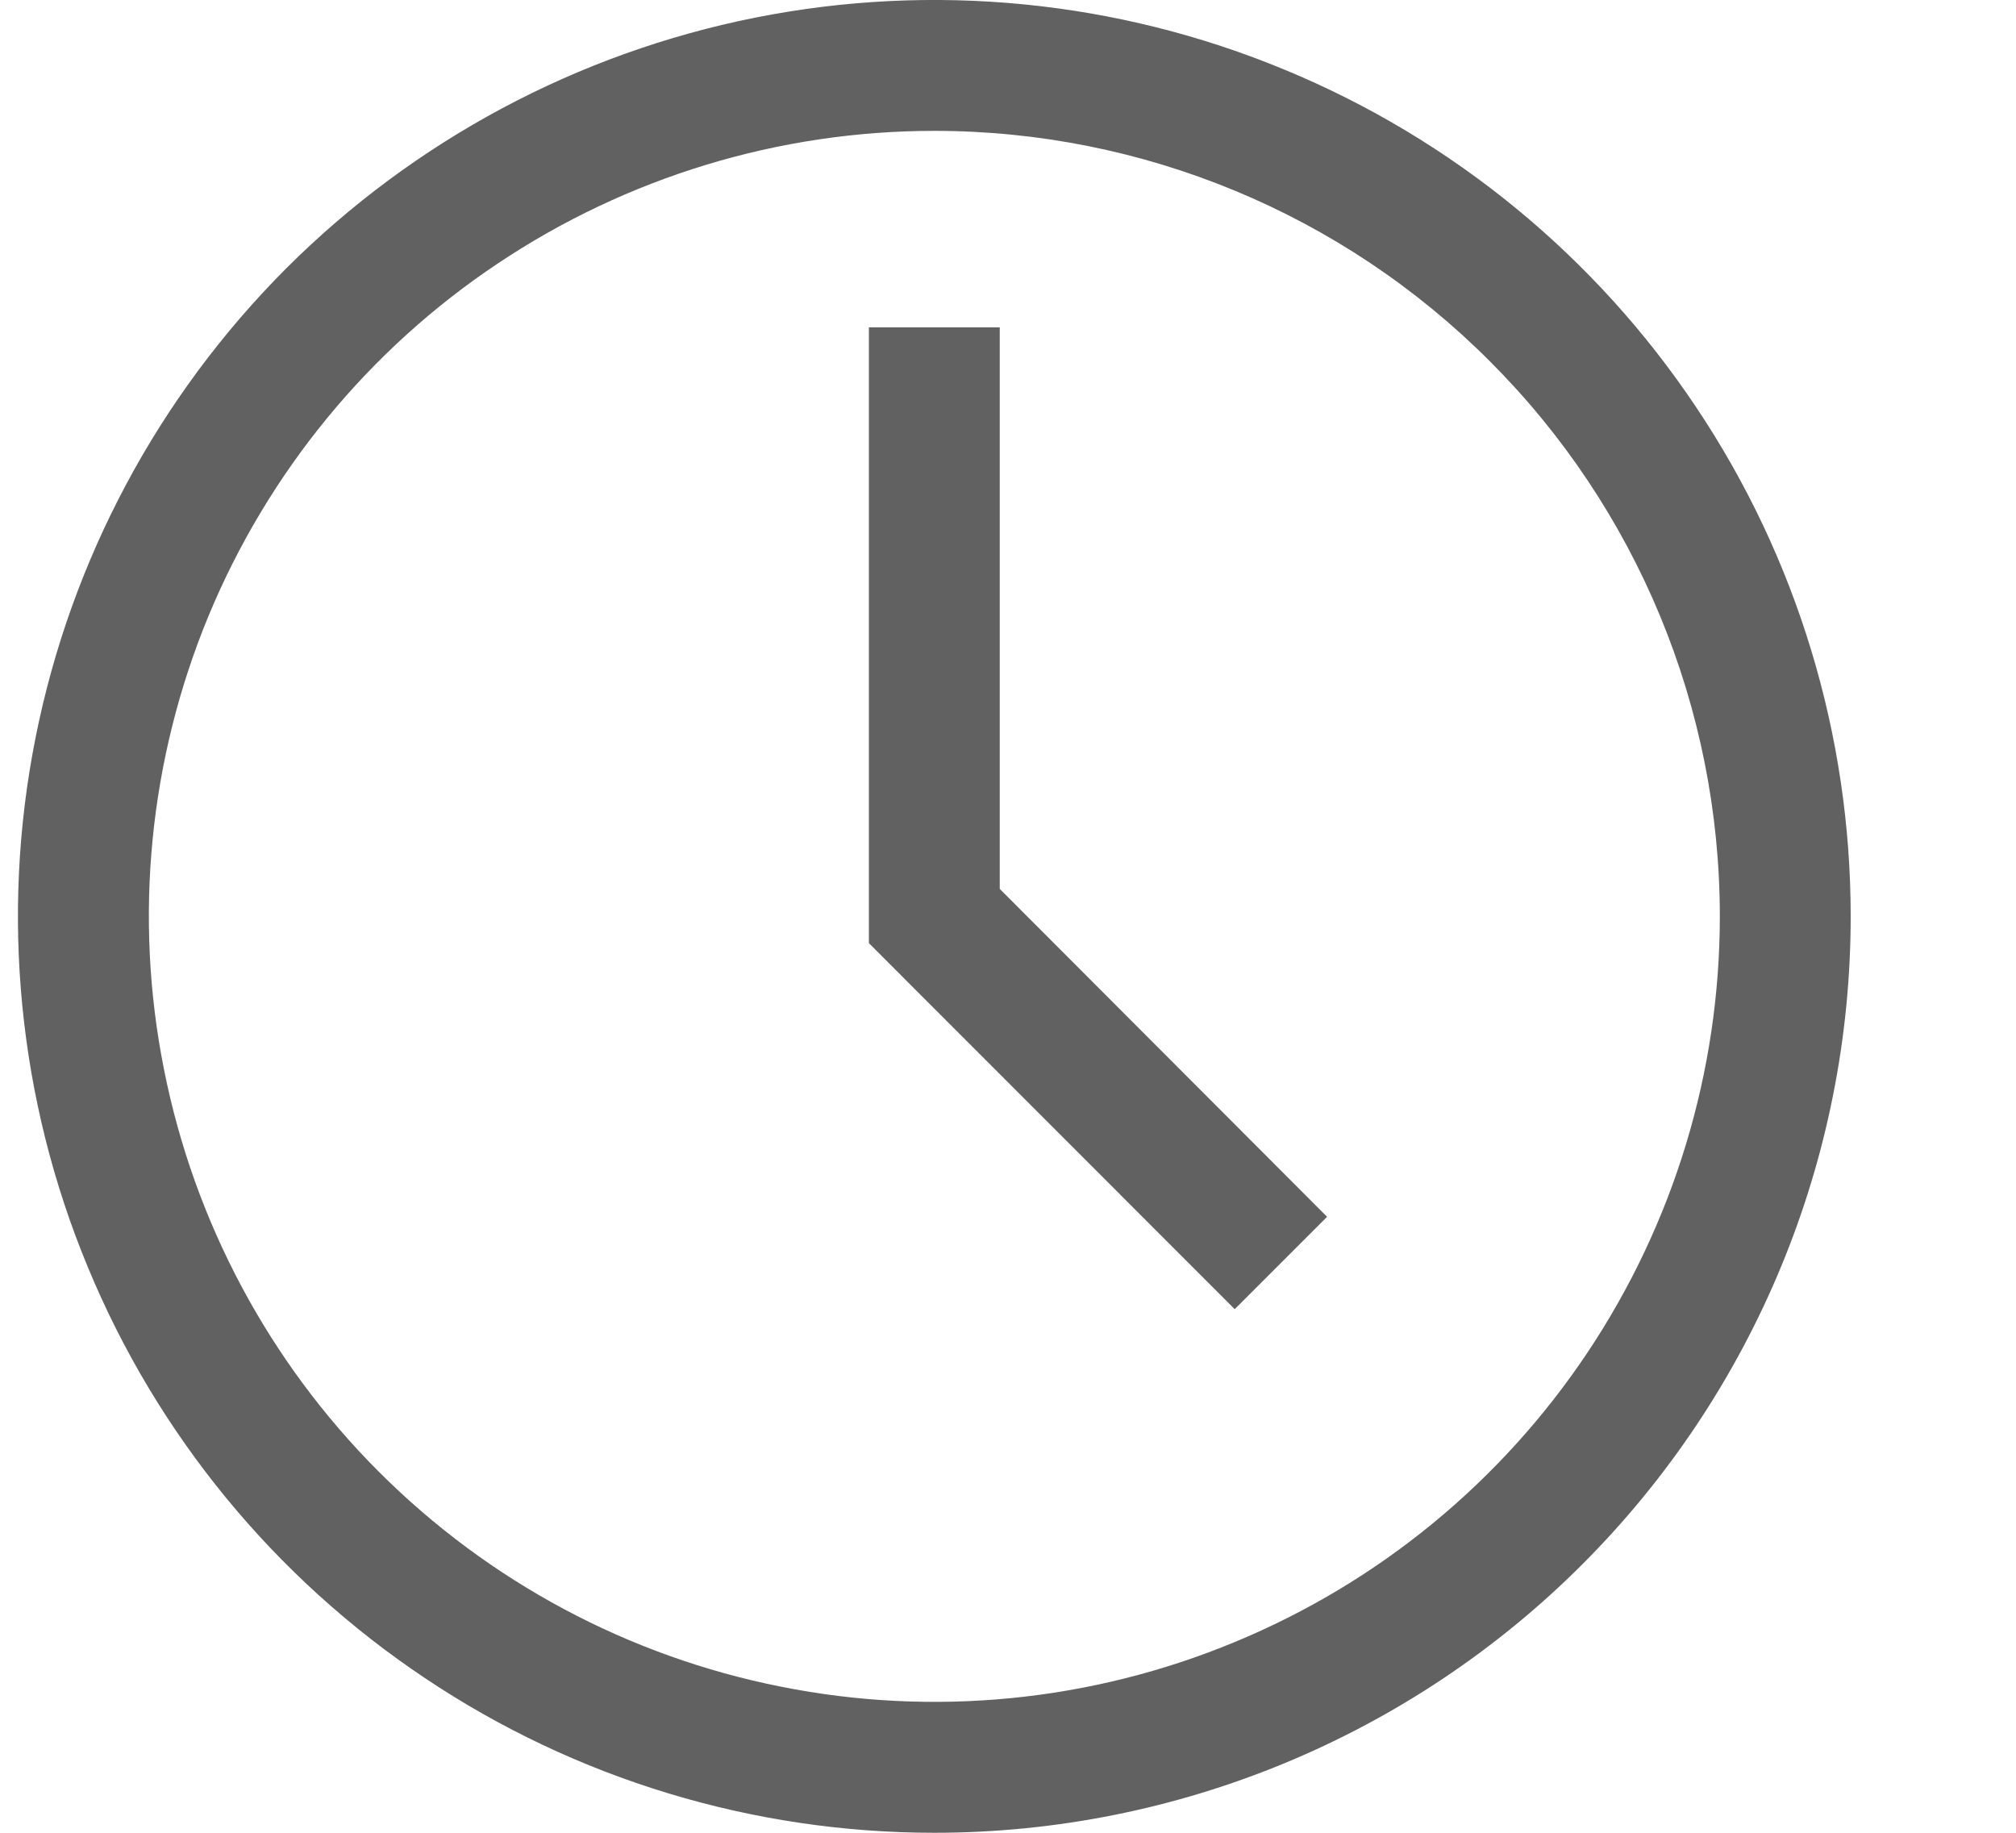 <svg width="11" height="10" viewBox="0 0 11 10" fill="none" xmlns="http://www.w3.org/2000/svg">
<path d="M5.098 10C4.109 10 3.142 9.707 2.32 9.157C1.498 8.608 0.857 7.827 0.479 6.913C0.1 6 0.001 4.994 0.194 4.025C0.387 3.055 0.863 2.164 1.562 1.464C2.262 0.765 3.153 0.289 4.122 0.096C5.092 -0.097 6.098 0.002 7.011 0.381C7.925 0.759 8.706 1.4 9.255 2.222C9.805 3.044 10.098 4.011 10.098 5C10.098 6.326 9.571 7.598 8.633 8.536C7.696 9.473 6.424 10 5.098 10ZM5.098 0.714C4.25 0.714 3.422 0.966 2.717 1.437C2.012 1.907 1.463 2.577 1.138 3.36C0.814 4.143 0.729 5.005 0.895 5.836C1.06 6.667 1.468 7.431 2.067 8.03C2.667 8.63 3.43 9.038 4.262 9.203C5.093 9.369 5.955 9.284 6.738 8.959C7.521 8.635 8.19 8.086 8.661 7.381C9.132 6.676 9.384 5.848 9.384 5C9.384 3.863 8.932 2.773 8.128 1.97C7.325 1.166 6.235 0.714 5.098 0.714Z" fill="#616161"/>
<path d="M6.737 7.143L4.741 5.146V1.786H5.455V4.85L7.241 6.639L6.737 7.143Z" fill="#616161"/>
</svg>
